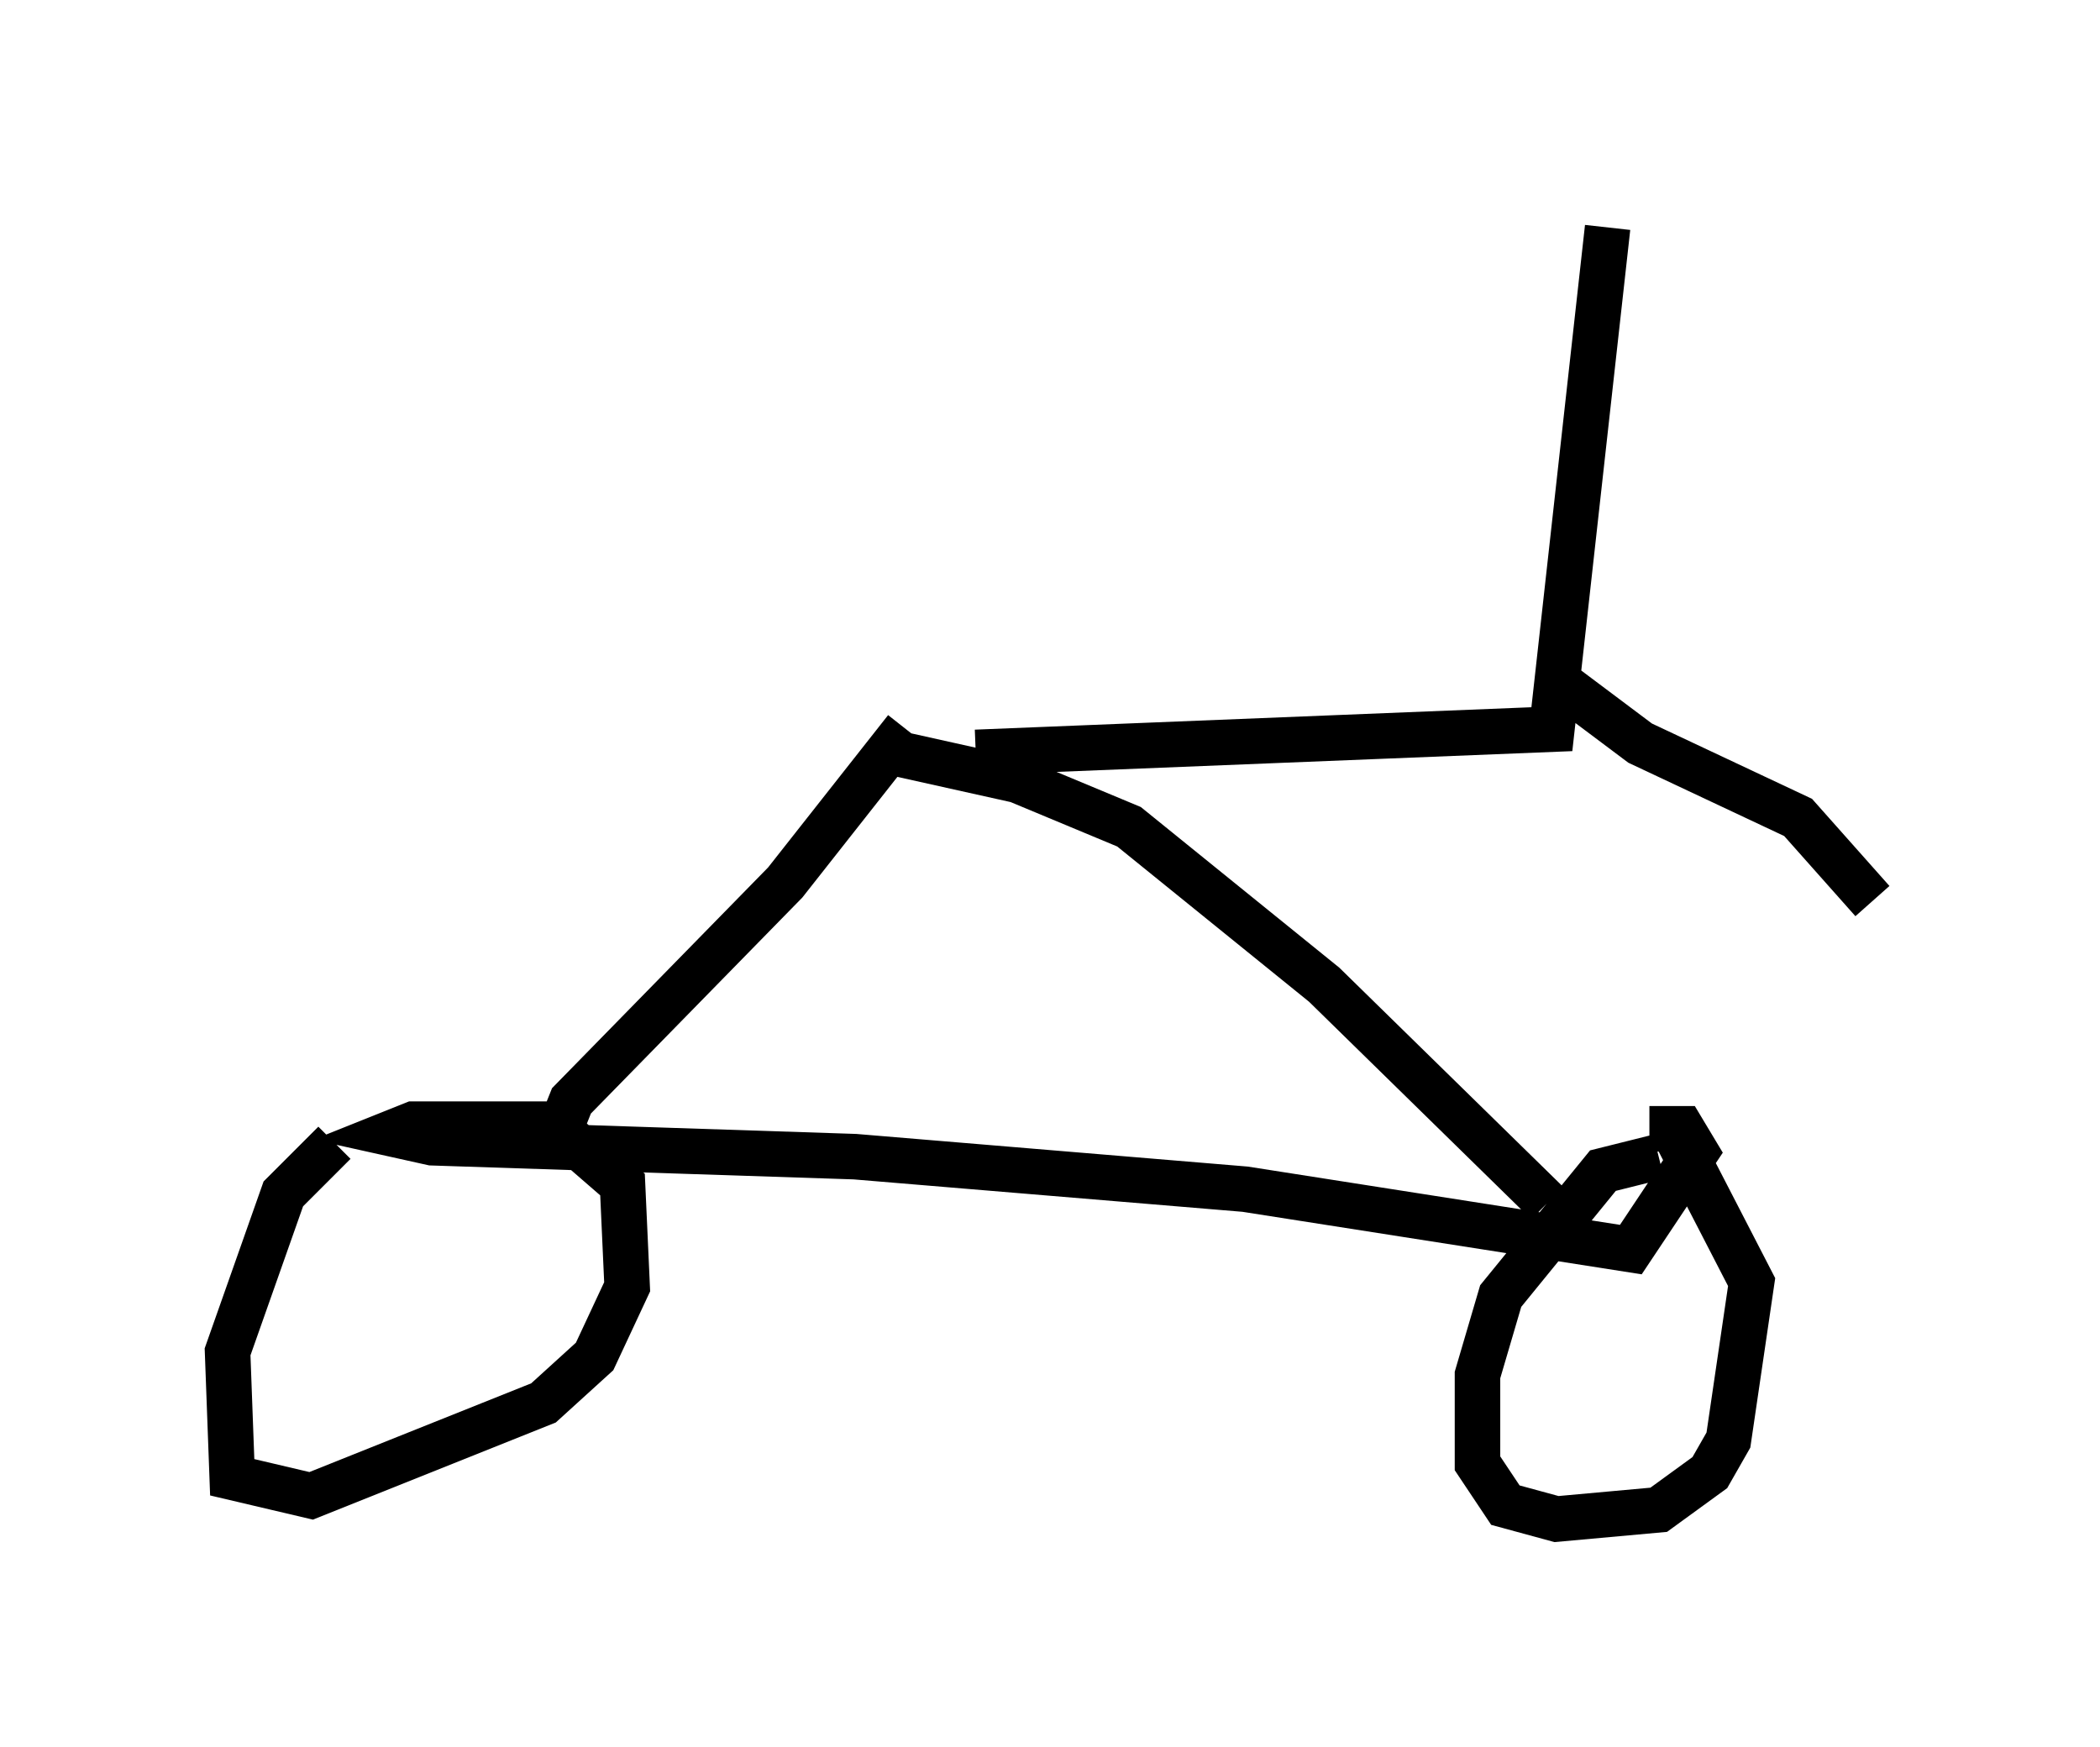 <?xml version="1.0" encoding="utf-8" ?>
<svg baseProfile="full" height="38.379" version="1.1" width="46.138" xmlns="http://www.w3.org/2000/svg" xmlns:ev="http://www.w3.org/2001/xml-events" xmlns:xlink="http://www.w3.org/1999/xlink"><defs /><rect fill="white" height="38.379" width="46.138" x="0" y="0" /><path d="M8.981, 24.906 m-1.633, 0.204 l-1.123, 1.123 -1.225, 3.471 l0.102, 2.756 1.735, 0.408 l5.104, -2.042 1.123, -1.021 l0.715, -1.531 -0.102, -2.246 l-1.531, -1.327 -3.063, 0.0 l-0.51, 0.204 0.919, 0.204 l9.29, 0.306 8.575, 0.715 l8.473, 1.327 1.429, -2.144 l-0.306, -0.51 -0.715, 0.0 m0.204, 0.613 l-1.225, 0.306 -2.246, 2.756 l-0.51, 1.735 0.0, 1.94 l0.613, 0.919 1.123, 0.306 l2.246, -0.204 1.123, -0.817 l0.408, -0.715 0.51, -3.471 l-1.633, -3.165 m-24.704, 0.204 l0.408, -1.021 4.696, -4.798 l2.654, -3.369 m14.088, 10.413 l-4.9, -4.798 -4.288, -3.471 l-2.45, -1.021 -2.756, -0.613 m1.838, 0.0 l12.658, -0.51 1.225, -11.025 m-0.919, 10.106 l1.633, 1.225 3.471, 1.633 l1.633, 1.838 " fill="none" stroke="black" stroke-width="1" /></svg>